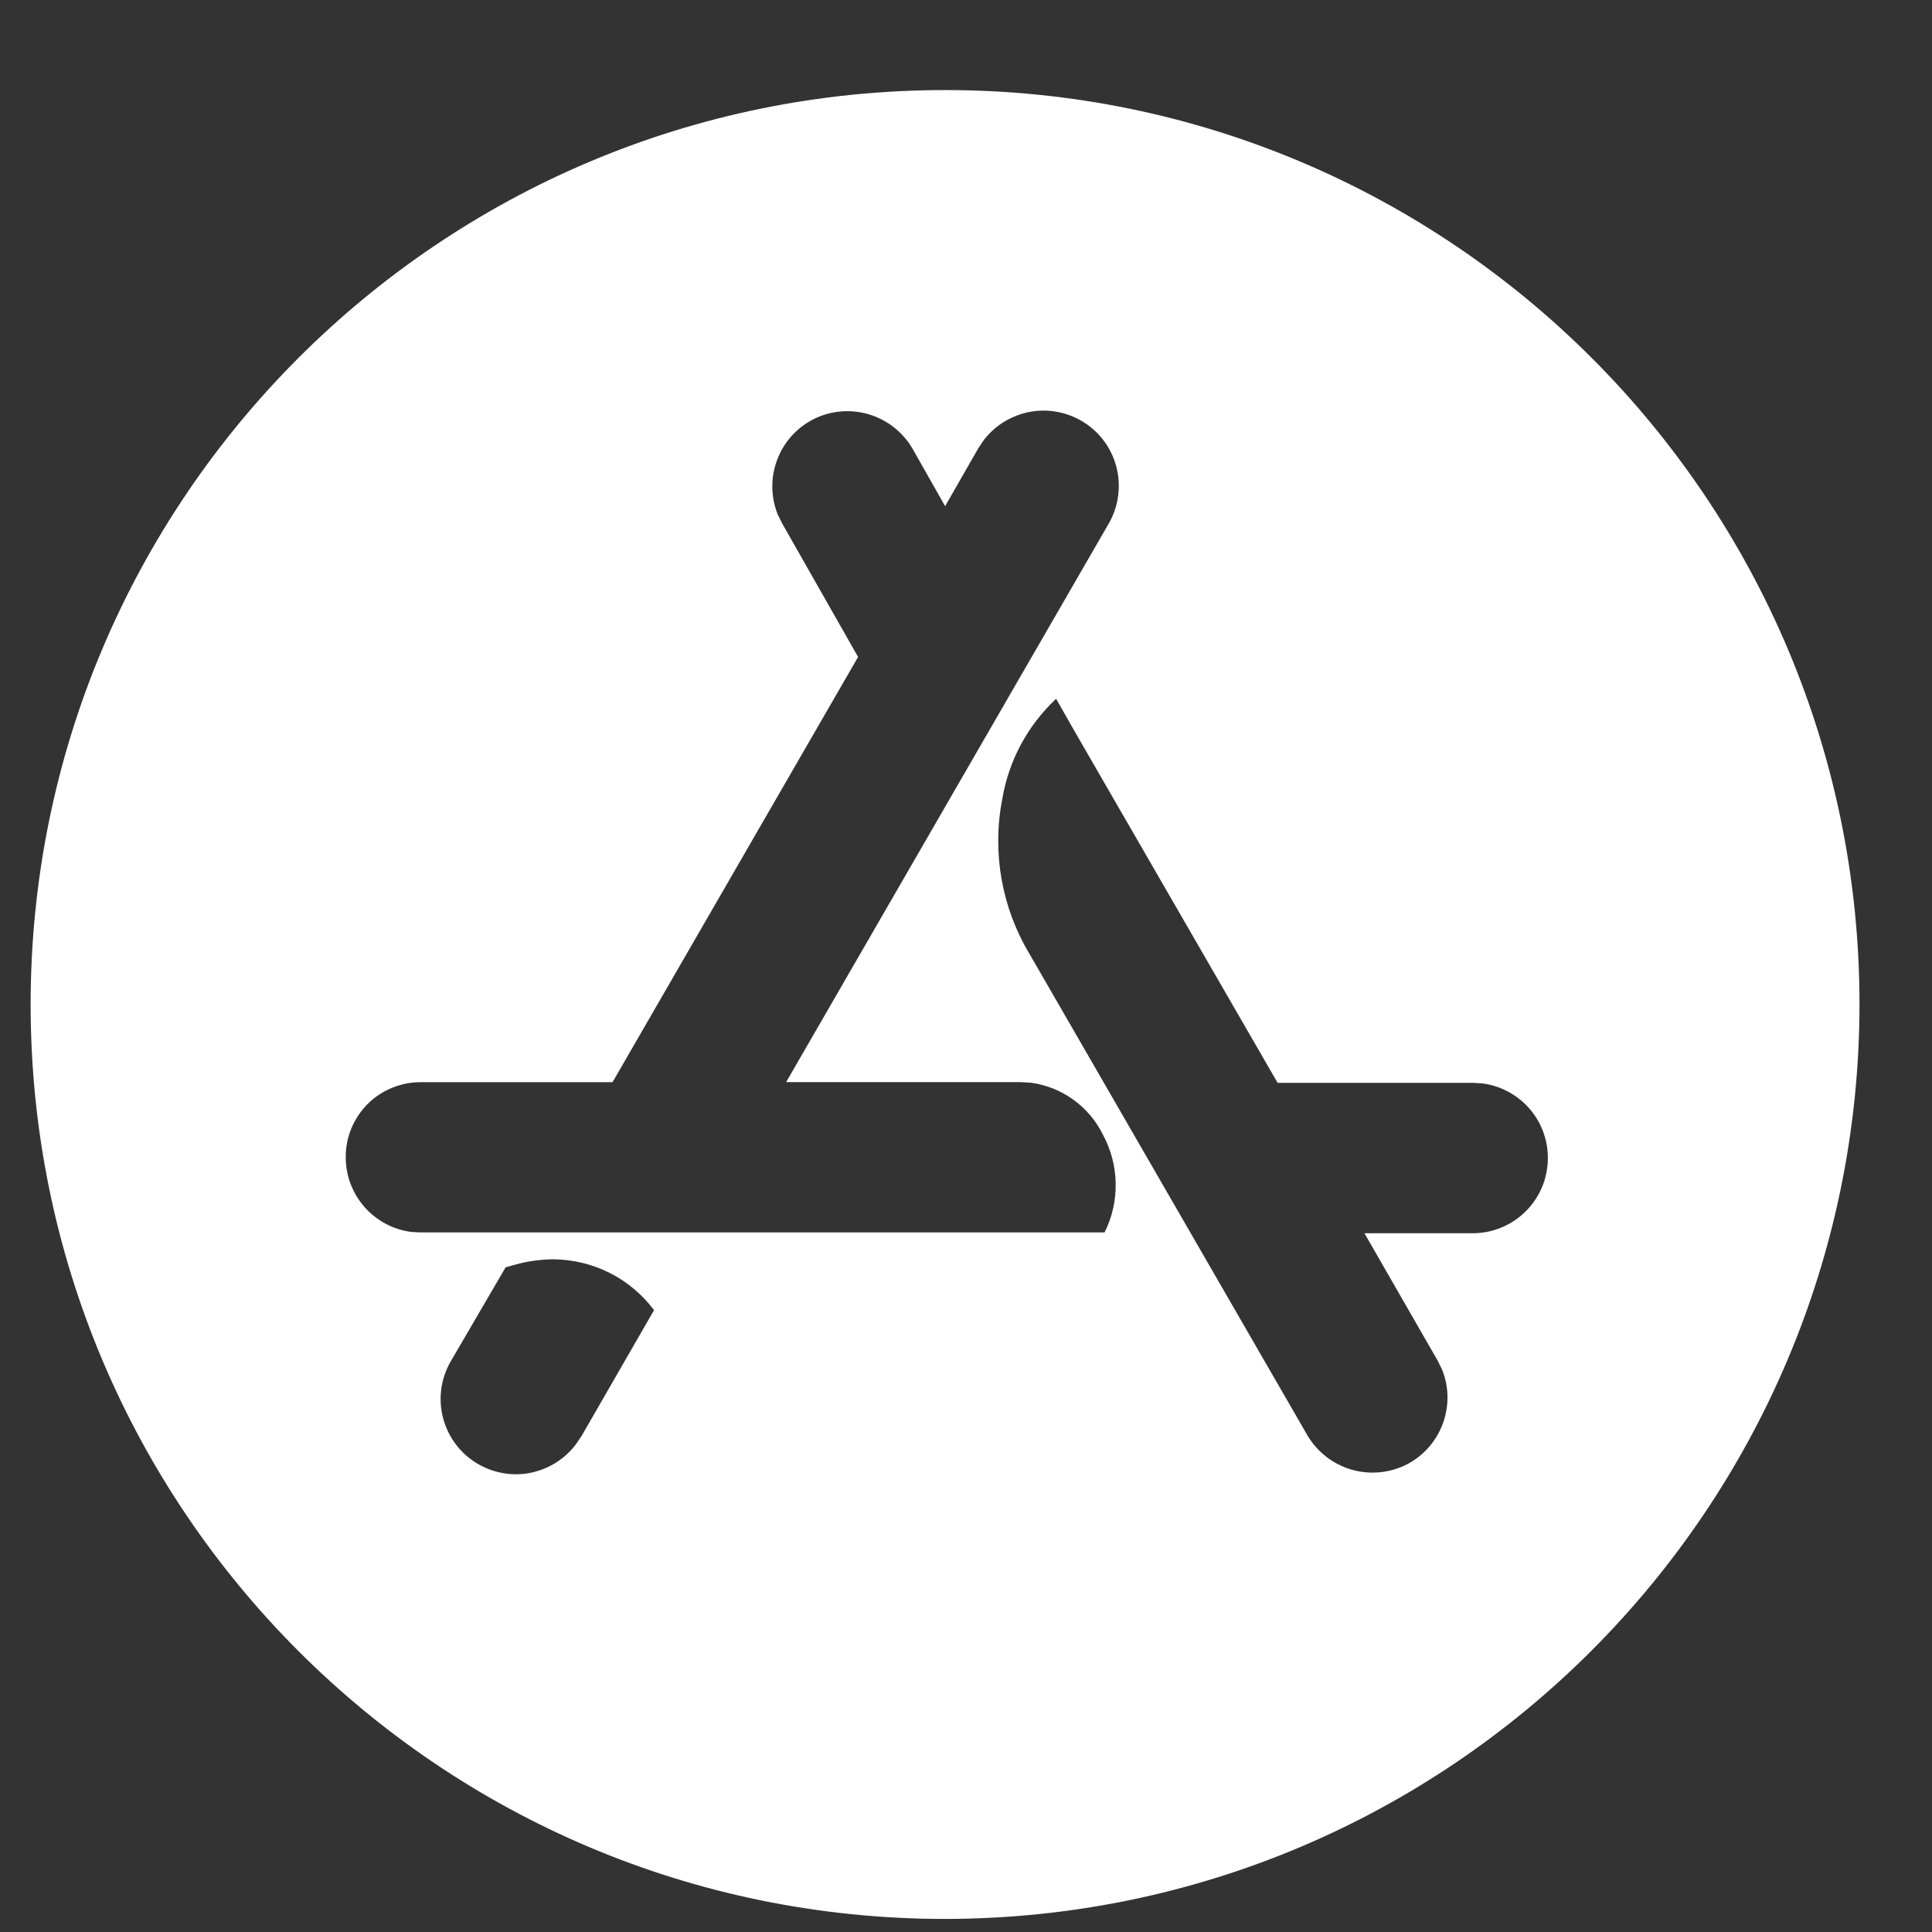 <svg width="21" height="21" viewBox="0 0 21 21" fill="none" xmlns="http://www.w3.org/2000/svg">
<rect x="0" y="0" width="21" height="21" fill="#333333" stroke="none"/>
<path d="M10.273 20.858C4.783 20.858 0.333 16.408 0.333 10.918C0.333 5.429 4.783 0.979 10.273 0.979C15.762 0.979 20.212 5.429 20.212 10.918C20.206 16.405 15.759 20.852 10.273 20.858ZM6.026 13.688C5.898 13.688 5.77 13.704 5.645 13.734L5.496 13.775L4.906 14.786C4.798 14.966 4.763 15.18 4.809 15.385C4.855 15.589 4.977 15.769 5.151 15.885C5.326 16.002 5.538 16.048 5.745 16.013C5.951 15.977 6.137 15.864 6.262 15.696L6.324 15.604L7.109 14.241C6.982 14.071 6.817 13.932 6.627 13.836C6.438 13.741 6.228 13.69 6.016 13.688H6.026ZM11.477 7.598C11.167 7.889 10.962 8.273 10.893 8.692C10.782 9.269 10.889 9.867 11.191 10.37L14.213 15.605C14.318 15.781 14.486 15.913 14.683 15.972C14.88 16.031 15.092 16.014 15.277 15.925C15.462 15.834 15.606 15.676 15.679 15.484C15.753 15.291 15.752 15.078 15.675 14.887L15.626 14.788L14.831 13.405H16.014C16.221 13.403 16.42 13.323 16.57 13.18C16.72 13.038 16.811 12.844 16.823 12.637C16.836 12.43 16.77 12.226 16.638 12.066C16.506 11.907 16.319 11.803 16.113 11.776L16.014 11.77H13.887L11.706 7.993L11.479 7.595L11.477 7.598ZM4.568 11.763C4.461 11.763 4.355 11.785 4.257 11.826C4.158 11.867 4.069 11.927 3.993 12.003C3.918 12.079 3.859 12.169 3.818 12.268C3.778 12.366 3.757 12.472 3.758 12.579C3.758 12.991 4.064 13.338 4.472 13.391L4.572 13.396H12.006C12.089 13.231 12.13 13.048 12.127 12.864C12.124 12.679 12.077 12.498 11.989 12.335C11.915 12.183 11.804 12.052 11.667 11.953C11.529 11.854 11.369 11.79 11.201 11.768L11.081 11.762H8.545L12.052 5.69C12.16 5.502 12.189 5.279 12.133 5.069C12.094 4.922 12.014 4.788 11.903 4.684C11.791 4.58 11.653 4.509 11.504 4.479C11.354 4.449 11.199 4.461 11.057 4.515C10.914 4.568 10.789 4.66 10.695 4.781L10.634 4.872L10.273 5.502L9.916 4.872C9.811 4.695 9.643 4.564 9.446 4.504C9.248 4.445 9.036 4.462 8.851 4.552C8.666 4.643 8.522 4.801 8.449 4.994C8.375 5.186 8.377 5.399 8.453 5.591L8.502 5.69L9.327 7.141L6.658 11.763H4.568Z" fill="white"/>
</svg>
